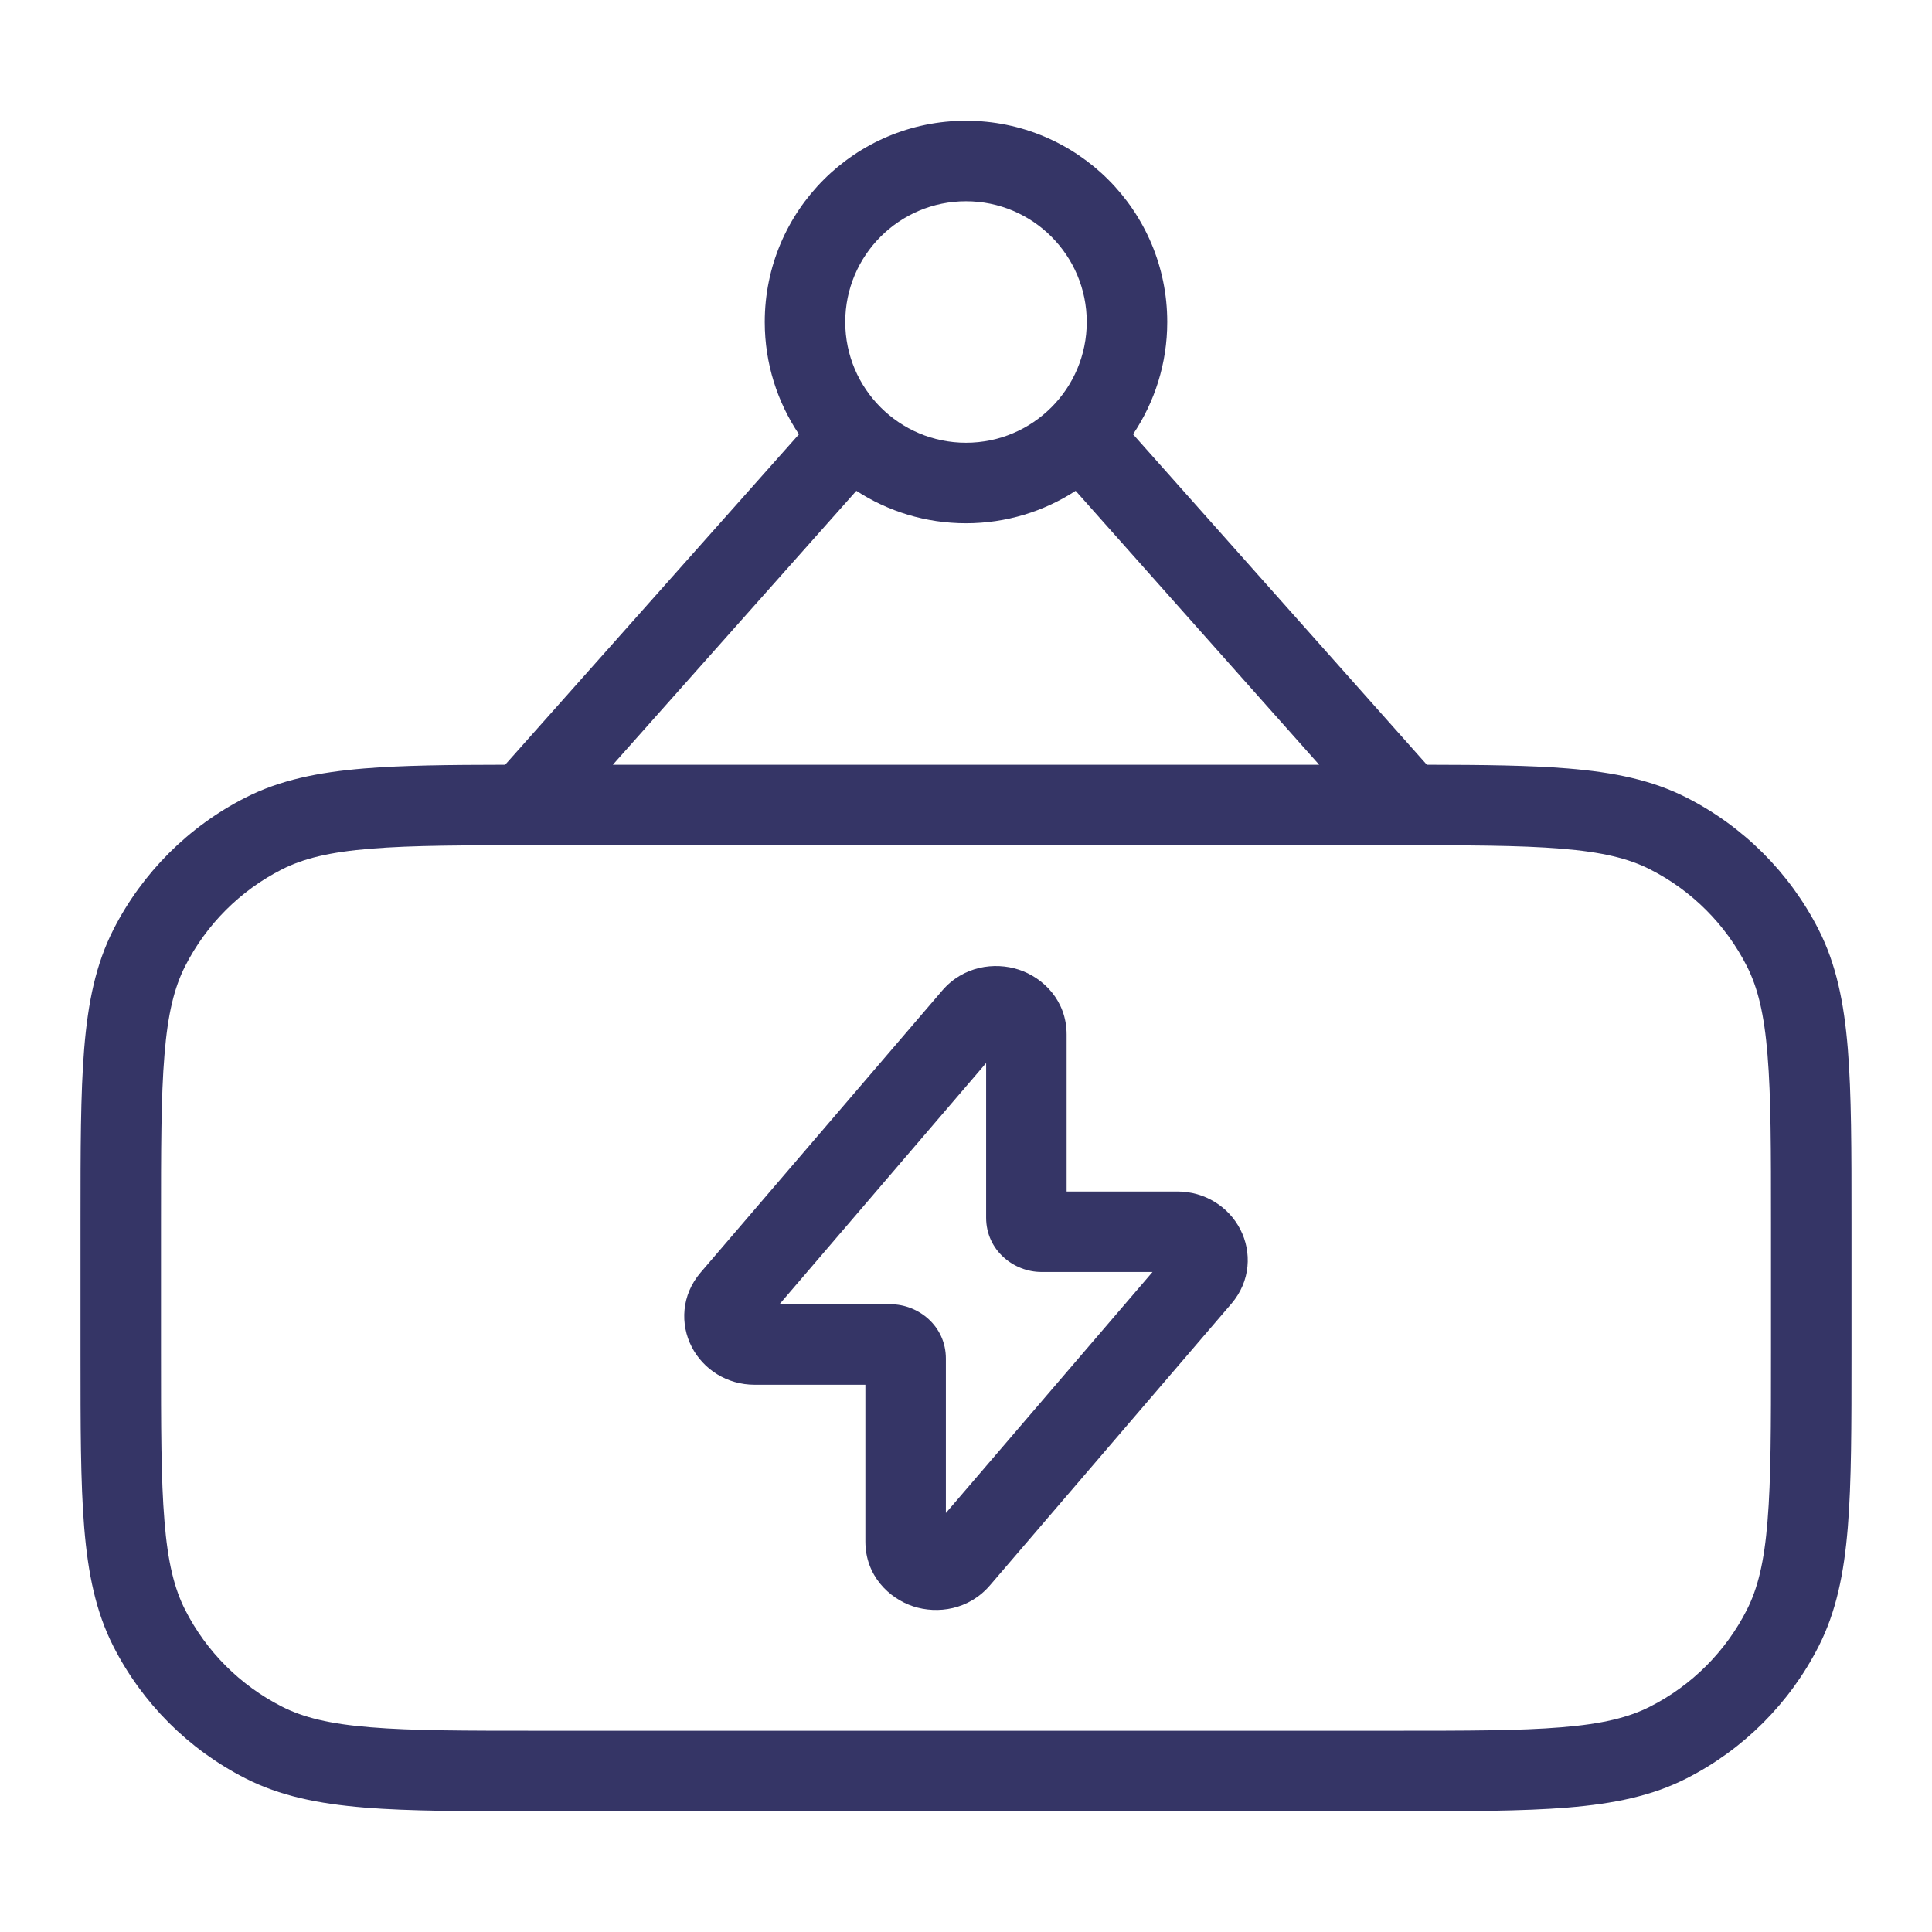 <svg width="24" height="24" viewBox="0 0 24 24" fill="none" xmlns="http://www.w3.org/2000/svg">
<path fill-rule="evenodd" clip-rule="evenodd" d="M13.25 12.851C13.25 12.428 12.958 12.144 12.655 12.045C12.353 11.947 11.964 12.001 11.703 12.307L8.703 15.808C8.463 16.088 8.448 16.451 8.593 16.732C8.736 17.009 9.028 17.202 9.376 17.202H10.75V19.149C10.75 19.572 11.042 19.855 11.345 19.955C11.647 20.053 12.036 19.999 12.298 19.693L15.297 16.195C15.537 15.915 15.552 15.552 15.407 15.271C15.264 14.994 14.972 14.801 14.624 14.801H13.25V12.851ZM9.683 16.202L12.25 13.205V15.126C12.25 15.531 12.591 15.801 12.938 15.801H14.317L11.75 18.795V16.877C11.75 16.472 11.409 16.202 11.063 16.202H9.683Z" fill="#353566"/>
<path fill-rule="evenodd" clip-rule="evenodd" d="M12 1.5C10.619 1.5 9.5 2.619 9.5 4C9.5 4.516 9.657 4.996 9.925 5.395L6.275 9.5C5.572 9.501 5 9.507 4.525 9.546C3.952 9.593 3.477 9.69 3.048 9.909C2.342 10.268 1.768 10.842 1.409 11.547C1.19 11.977 1.093 12.452 1.046 13.025C1 13.587 1 14.287 1 15.178V16.822C1 17.713 1 18.413 1.046 18.975C1.093 19.548 1.19 20.023 1.409 20.453C1.768 21.158 2.342 21.732 3.048 22.091C3.477 22.31 3.952 22.407 4.525 22.454C5.087 22.5 5.786 22.5 6.678 22.5H17.322C18.213 22.5 18.913 22.5 19.475 22.454C20.048 22.407 20.523 22.31 20.953 22.091C21.658 21.732 22.232 21.158 22.591 20.453C22.81 20.023 22.907 19.548 22.954 18.975C23 18.413 23 17.713 23 16.822V15.178C23 14.287 23 13.587 22.954 13.025C22.907 12.452 22.81 11.977 22.591 11.547C22.232 10.842 21.658 10.268 20.953 9.909C20.523 9.69 20.048 9.593 19.475 9.546C19 9.507 18.428 9.501 17.725 9.5L14.075 5.395C14.343 4.996 14.5 4.516 14.5 4C14.5 2.619 13.381 1.5 12 1.5ZM10.5 4C10.5 3.172 11.172 2.5 12 2.5C12.828 2.5 13.5 3.172 13.5 4C13.5 4.828 12.828 5.5 12 5.5C11.172 5.5 10.5 4.828 10.5 4ZM13.362 6.097L16.387 9.5H7.613L10.638 6.097C11.03 6.352 11.498 6.5 12 6.5C12.502 6.5 12.97 6.352 13.362 6.097ZM4.606 10.543C4.095 10.584 3.767 10.665 3.502 10.8C2.984 11.063 2.563 11.484 2.3 12.002C2.165 12.267 2.084 12.595 2.043 13.106C2 13.623 2 14.282 2 15.2V16.8C2 17.718 2 18.377 2.043 18.894C2.084 19.405 2.165 19.733 2.3 19.998C2.563 20.516 2.984 20.937 3.502 21.2C3.767 21.335 4.095 21.416 4.606 21.457C5.123 21.5 5.782 21.5 6.7 21.5H17.3C18.218 21.5 18.877 21.5 19.394 21.457C19.905 21.416 20.233 21.335 20.498 21.2C21.016 20.937 21.437 20.516 21.7 19.998C21.835 19.733 21.916 19.405 21.957 18.894C22 18.377 22 17.718 22 16.8V15.2C22 14.282 22 13.623 21.957 13.106C21.916 12.595 21.835 12.267 21.7 12.002C21.437 11.484 21.016 11.063 20.498 10.8C20.233 10.665 19.905 10.584 19.394 10.543C18.877 10.5 18.218 10.5 17.3 10.5H6.7C5.782 10.5 5.123 10.5 4.606 10.543Z" fill="#353566"/>
</svg>
